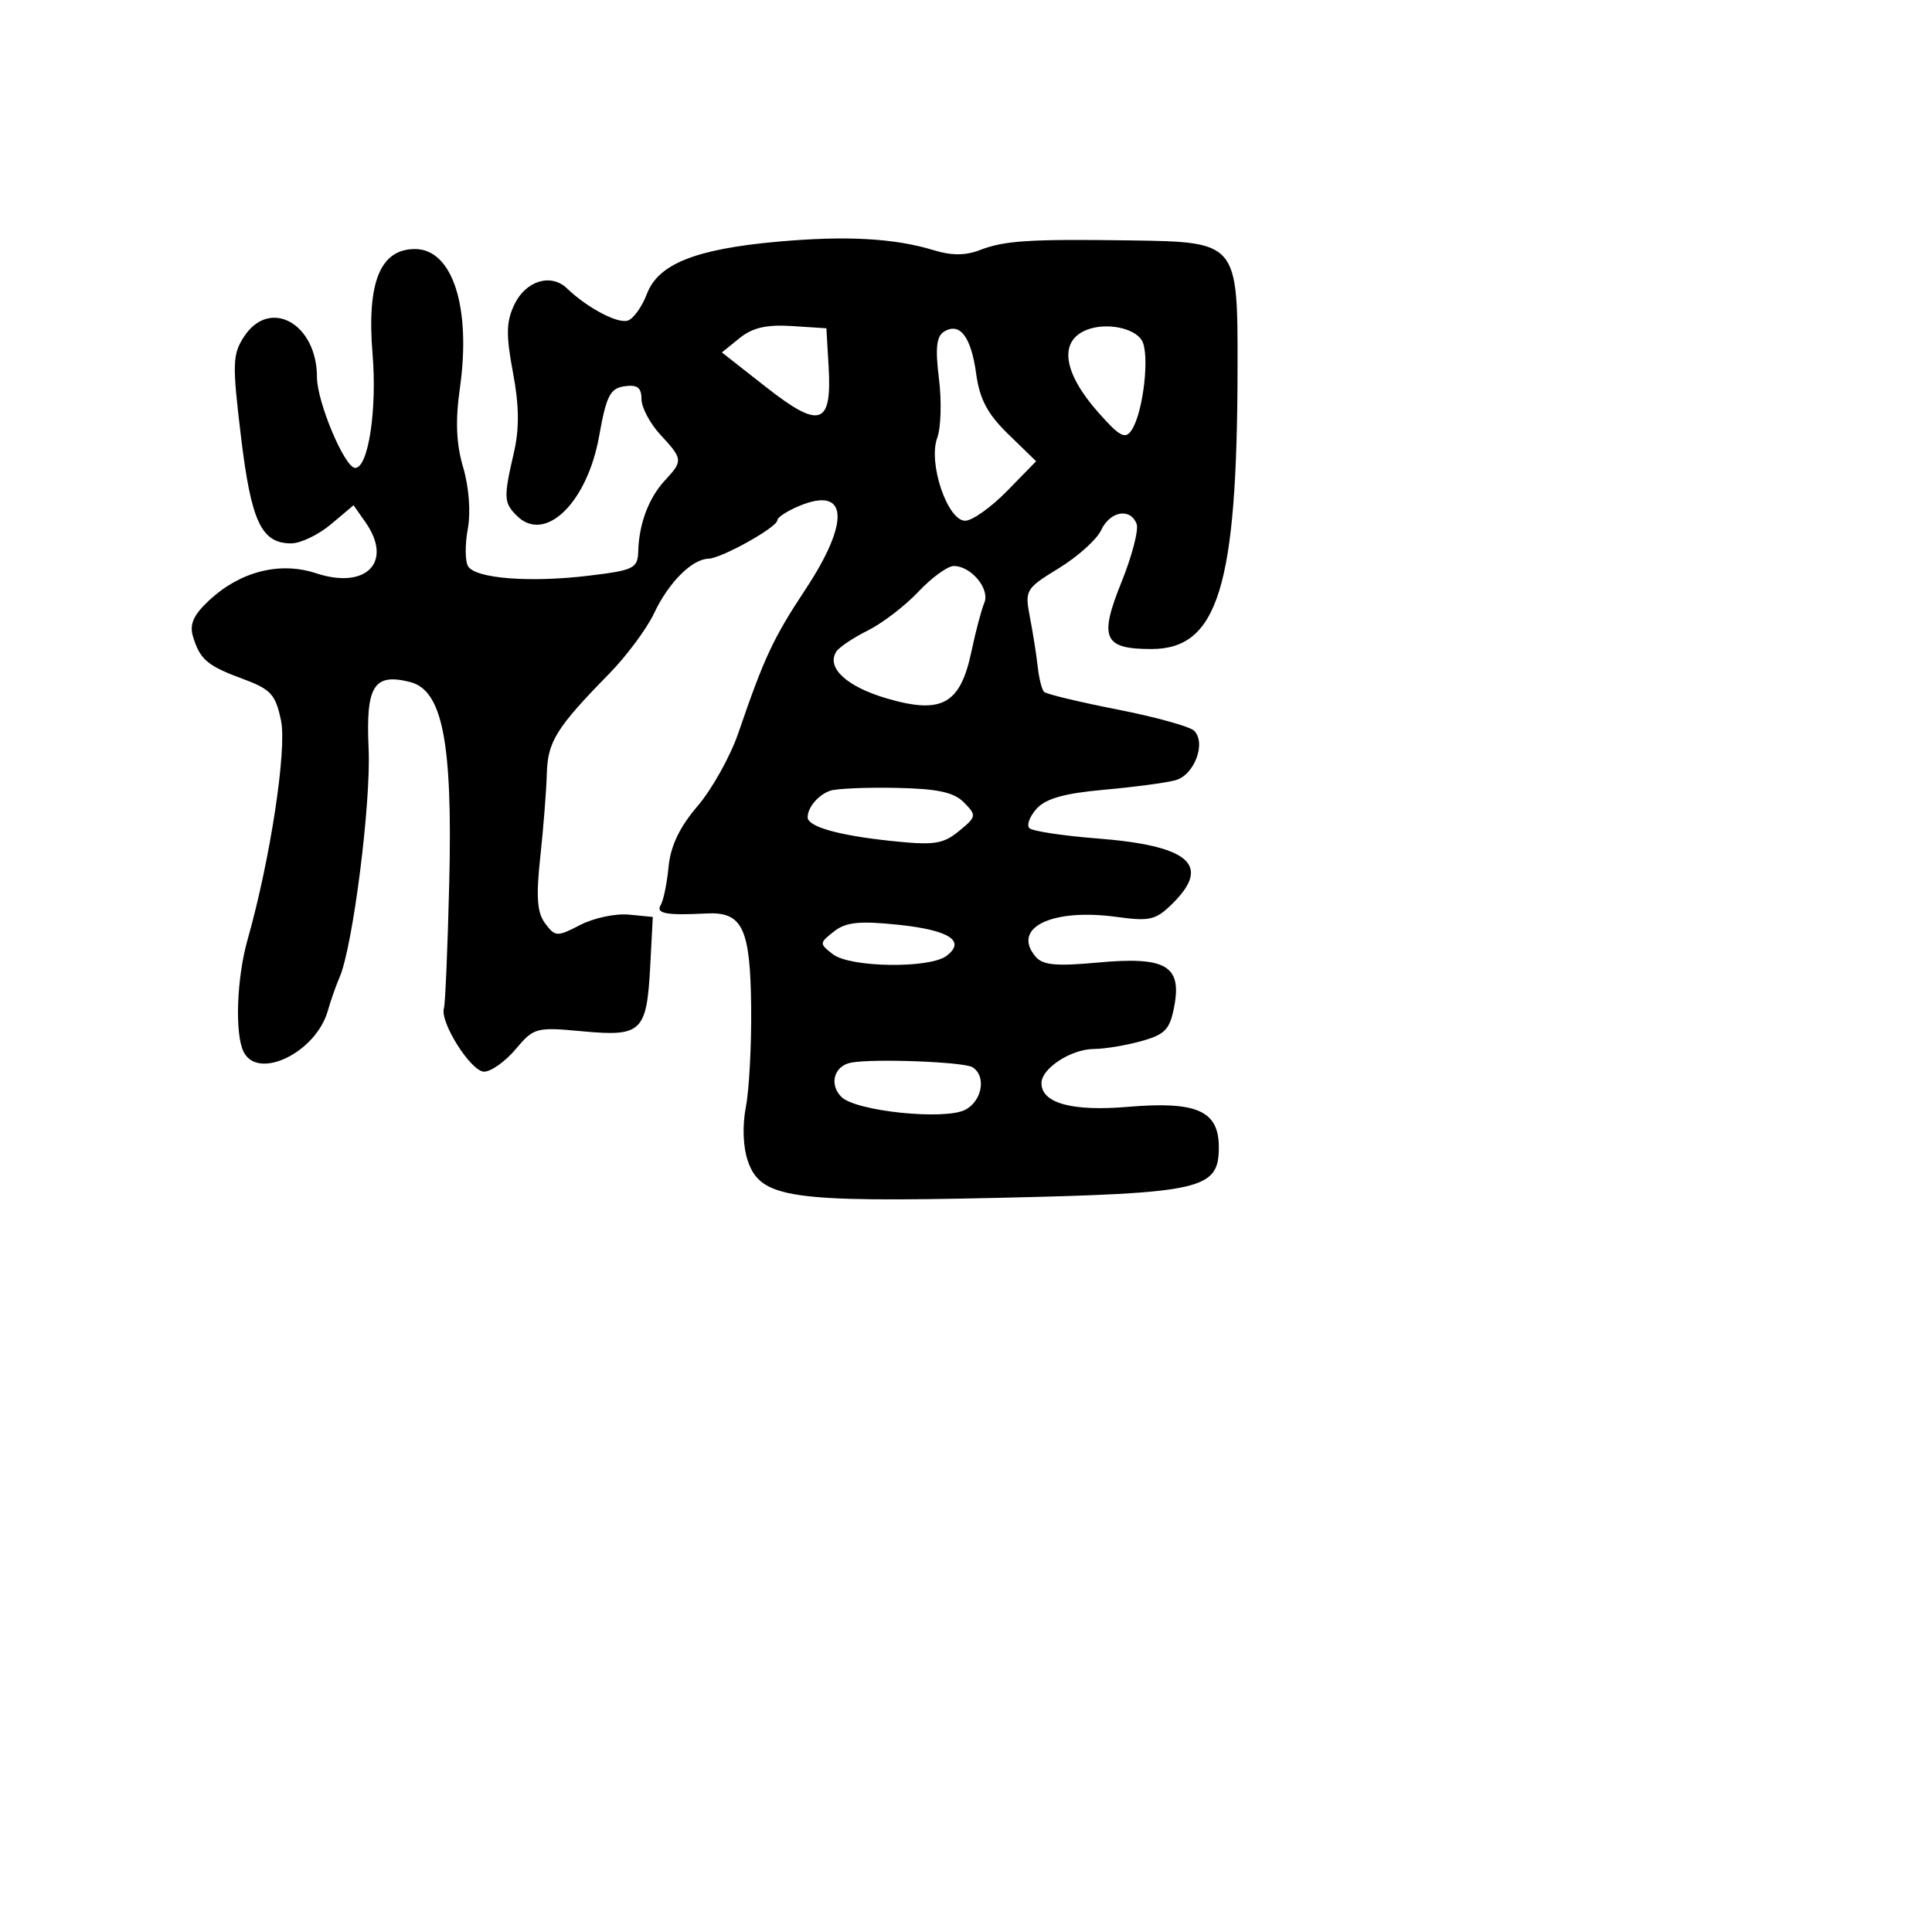 <svg xmlns="http://www.w3.org/2000/svg" width="256" height="256" viewBox="0 0 256 256" version="1.1">
	<path d="M 102.952 32.031 C 92.136 33.009, 87.208 34.988, 85.711 38.956 C 85.090 40.601, 83.977 42.178, 83.238 42.462 C 81.926 42.965, 77.874 40.841, 75.125 38.210 C 73.003 36.177, 69.663 37.198, 68.163 40.338 C 67.068 42.628, 67.031 44.365, 67.967 49.338 C 68.797 53.743, 68.831 56.783, 68.088 60 C 66.712 65.957, 66.743 66.600, 68.482 68.340 C 72.206 72.063, 77.807 66.646, 79.386 57.796 C 80.341 52.443, 80.845 51.452, 82.754 51.180 C 84.446 50.940, 85 51.359, 85 52.879 C 85 53.989, 86.125 56.111, 87.500 57.595 C 90.496 60.827, 90.520 61.064, 88.122 63.638 C 85.977 65.941, 84.676 69.372, 84.572 73 C 84.505 75.319, 84.029 75.557, 78 76.284 C 70.215 77.224, 63.028 76.663, 62.024 75.038 C 61.623 74.389, 61.604 72.165, 61.983 70.095 C 62.392 67.858, 62.144 64.547, 61.372 61.933 C 60.449 58.808, 60.323 55.775, 60.936 51.449 C 62.455 40.723, 59.966 33, 54.990 33 C 50.366 33, 48.583 37.424, 49.368 46.947 C 49.976 54.311, 48.798 62, 47.063 62 C 45.680 62, 42 53.260, 42 49.976 C 42 42.877, 35.753 39.395, 32.346 44.594 C 30.802 46.951, 30.764 48.165, 31.929 57.844 C 33.288 69.135, 34.634 72, 38.578 72 C 39.826 72, 42.197 70.863, 43.848 69.474 L 46.850 66.948 48.425 69.197 C 52.122 74.474, 48.541 78.159, 41.858 75.953 C 37.089 74.379, 31.816 75.721, 27.708 79.554 C 25.642 81.481, 25.086 82.724, 25.570 84.330 C 26.495 87.396, 27.465 88.219, 32.221 89.976 C 35.893 91.333, 36.518 92.019, 37.237 95.479 C 38.034 99.313, 35.800 113.948, 32.809 124.497 C 31.362 129.601, 31.096 136.960, 32.273 139.357 C 34.166 143.213, 41.874 139.463, 43.441 133.923 C 43.817 132.590, 44.516 130.600, 44.994 129.500 C 46.757 125.437, 49.175 106.397, 48.843 99.188 C 48.460 90.883, 49.528 89.163, 54.321 90.366 C 58.639 91.449, 59.985 98.347, 59.526 117.032 C 59.317 125.575, 59 133.025, 58.823 133.587 C 58.246 135.413, 62.408 142, 64.139 142 C 65.065 142, 66.947 140.663, 68.322 139.029 C 70.736 136.160, 71.039 136.079, 77.186 136.653 C 85.031 137.385, 85.697 136.742, 86.158 128 L 86.500 121.500 83.314 121.191 C 81.561 121.022, 78.669 121.637, 76.886 122.559 C 73.808 124.151, 73.574 124.141, 72.242 122.367 C 71.164 120.932, 71.015 118.879, 71.595 113.500 C 72.011 109.650, 72.399 104.700, 72.457 102.500 C 72.570 98.264, 73.722 96.417, 80.703 89.290 C 83.015 86.930, 85.702 83.312, 86.675 81.249 C 88.586 77.196, 91.684 74.086, 93.864 74.033 C 95.597 73.991, 103 69.862, 103 68.937 C 103 68.555, 104.323 67.695, 105.940 67.025 C 112.342 64.373, 112.687 69.073, 106.750 78.064 C 102.438 84.593, 101.288 87.053, 97.833 97.127 C 96.772 100.221, 94.344 104.574, 92.439 106.800 C 90.052 109.589, 88.855 112.092, 88.589 114.854 C 88.377 117.059, 87.906 119.343, 87.543 119.931 C 86.854 121.046, 88.333 121.317, 93.576 121.040 C 98.373 120.786, 99.415 122.943, 99.532 133.361 C 99.588 138.388, 99.275 144.368, 98.835 146.652 C 98.347 149.187, 98.454 152.004, 99.111 153.888 C 100.809 158.761, 104.750 159.337, 132.164 158.723 C 159.329 158.113, 161.500 157.617, 161.500 152.016 C 161.500 147.175, 158.602 145.890, 149.431 146.665 C 142.043 147.290, 138 146.178, 138 143.522 C 138 141.561, 141.942 139.001, 144.973 138.994 C 146.363 138.991, 149.170 138.525, 151.212 137.958 C 154.405 137.071, 155.018 136.421, 155.603 133.304 C 156.608 127.944, 154.438 126.712, 145.454 127.544 C 139.882 128.060, 138.153 127.889, 137.187 126.725 C 134.023 122.913, 139.395 120.317, 147.998 121.500 C 152.404 122.106, 153.179 121.912, 155.457 119.633 C 160.517 114.574, 157.524 112.043, 145.366 111.097 C 140.832 110.745, 136.798 110.131, 136.401 109.734 C 136.004 109.337, 136.437 108.175, 137.363 107.151 C 138.574 105.814, 141.084 105.109, 146.274 104.648 C 150.248 104.296, 154.517 103.727, 155.761 103.384 C 158.259 102.696, 159.856 98.456, 158.230 96.830 C 157.668 96.268, 153.083 94.998, 148.041 94.008 C 143 93.019, 138.636 91.969, 138.343 91.677 C 138.050 91.384, 137.671 89.874, 137.500 88.322 C 137.330 86.770, 136.866 83.830, 136.471 81.789 C 135.773 78.193, 135.893 77.991, 140.304 75.289 C 142.808 73.755, 145.330 71.487, 145.907 70.250 C 147.083 67.730, 149.776 67.252, 150.606 69.415 C 150.904 70.193, 150.007 73.655, 148.612 77.108 C 145.595 84.578, 146.228 86, 152.572 86 C 161.395 86, 163.942 77.686, 163.982 48.750 C 164.005 32.066, 163.998 32.057, 149.750 31.855 C 136.380 31.665, 133.060 31.880, 129.809 33.146 C 127.966 33.864, 126.075 33.874, 123.809 33.178 C 118.519 31.554, 112.123 31.202, 102.952 32.031 M 97.997 44.802 L 95.654 46.699 101.525 51.307 C 108.644 56.895, 110.250 56.367, 109.797 48.589 L 109.500 43.500 104.920 43.202 C 101.585 42.985, 99.703 43.420, 97.997 44.802 M 125.087 43.946 C 124.084 44.566, 123.914 46.152, 124.417 50.178 C 124.788 53.149, 124.684 56.680, 124.187 58.025 C 122.957 61.348, 125.540 69, 127.891 69 C 128.828 69, 131.326 67.226, 133.443 65.058 L 137.292 61.117 133.627 57.557 C 130.852 54.863, 129.812 52.907, 129.346 49.510 C 128.674 44.603, 127.181 42.652, 125.087 43.946 M 144 43.707 C 140.251 45.189, 140.852 49.378, 145.579 54.709 C 148.373 57.861, 149.108 58.247, 149.941 57 C 151.505 54.655, 152.389 46.841, 151.288 45.082 C 150.244 43.413, 146.522 42.711, 144 43.707 M 121.699 78.399 C 119.940 80.268, 116.925 82.581, 115 83.538 C 113.075 84.496, 111.194 85.755, 110.820 86.336 C 109.446 88.469, 112.188 90.999, 117.571 92.564 C 124.813 94.669, 127.252 93.304, 128.721 86.323 C 129.279 83.670, 130.046 80.771, 130.425 79.879 C 131.206 78.043, 128.682 75, 126.378 75 C 125.564 75, 123.458 76.529, 121.699 78.399 M 110 104.777 C 108.431 105.324, 107.041 106.953, 107.015 108.275 C 106.990 109.530, 111.047 110.688, 118.065 111.428 C 123.769 112.029, 124.950 111.858, 127.065 110.124 C 129.394 108.216, 129.423 108.051, 127.735 106.335 C 126.394 104.972, 124.235 104.507, 118.735 104.398 C 114.756 104.318, 110.825 104.489, 110 104.777 M 110.500 123.429 C 108.553 124.958, 108.550 125.039, 110.369 126.447 C 112.638 128.205, 123.142 128.360, 125.400 126.670 C 128.044 124.691, 125.797 123.239, 119 122.533 C 113.855 121.998, 112.083 122.185, 110.500 123.429 M 112.761 140.807 C 110.512 141.241, 109.829 143.686, 111.492 145.349 C 113.400 147.257, 125.247 148.473, 127.931 147.037 C 130.166 145.841, 130.708 142.556, 128.858 141.412 C 127.700 140.697, 115.677 140.244, 112.761 140.807" stroke="none" fill="black" fill-rule="evenodd"/>
</svg>